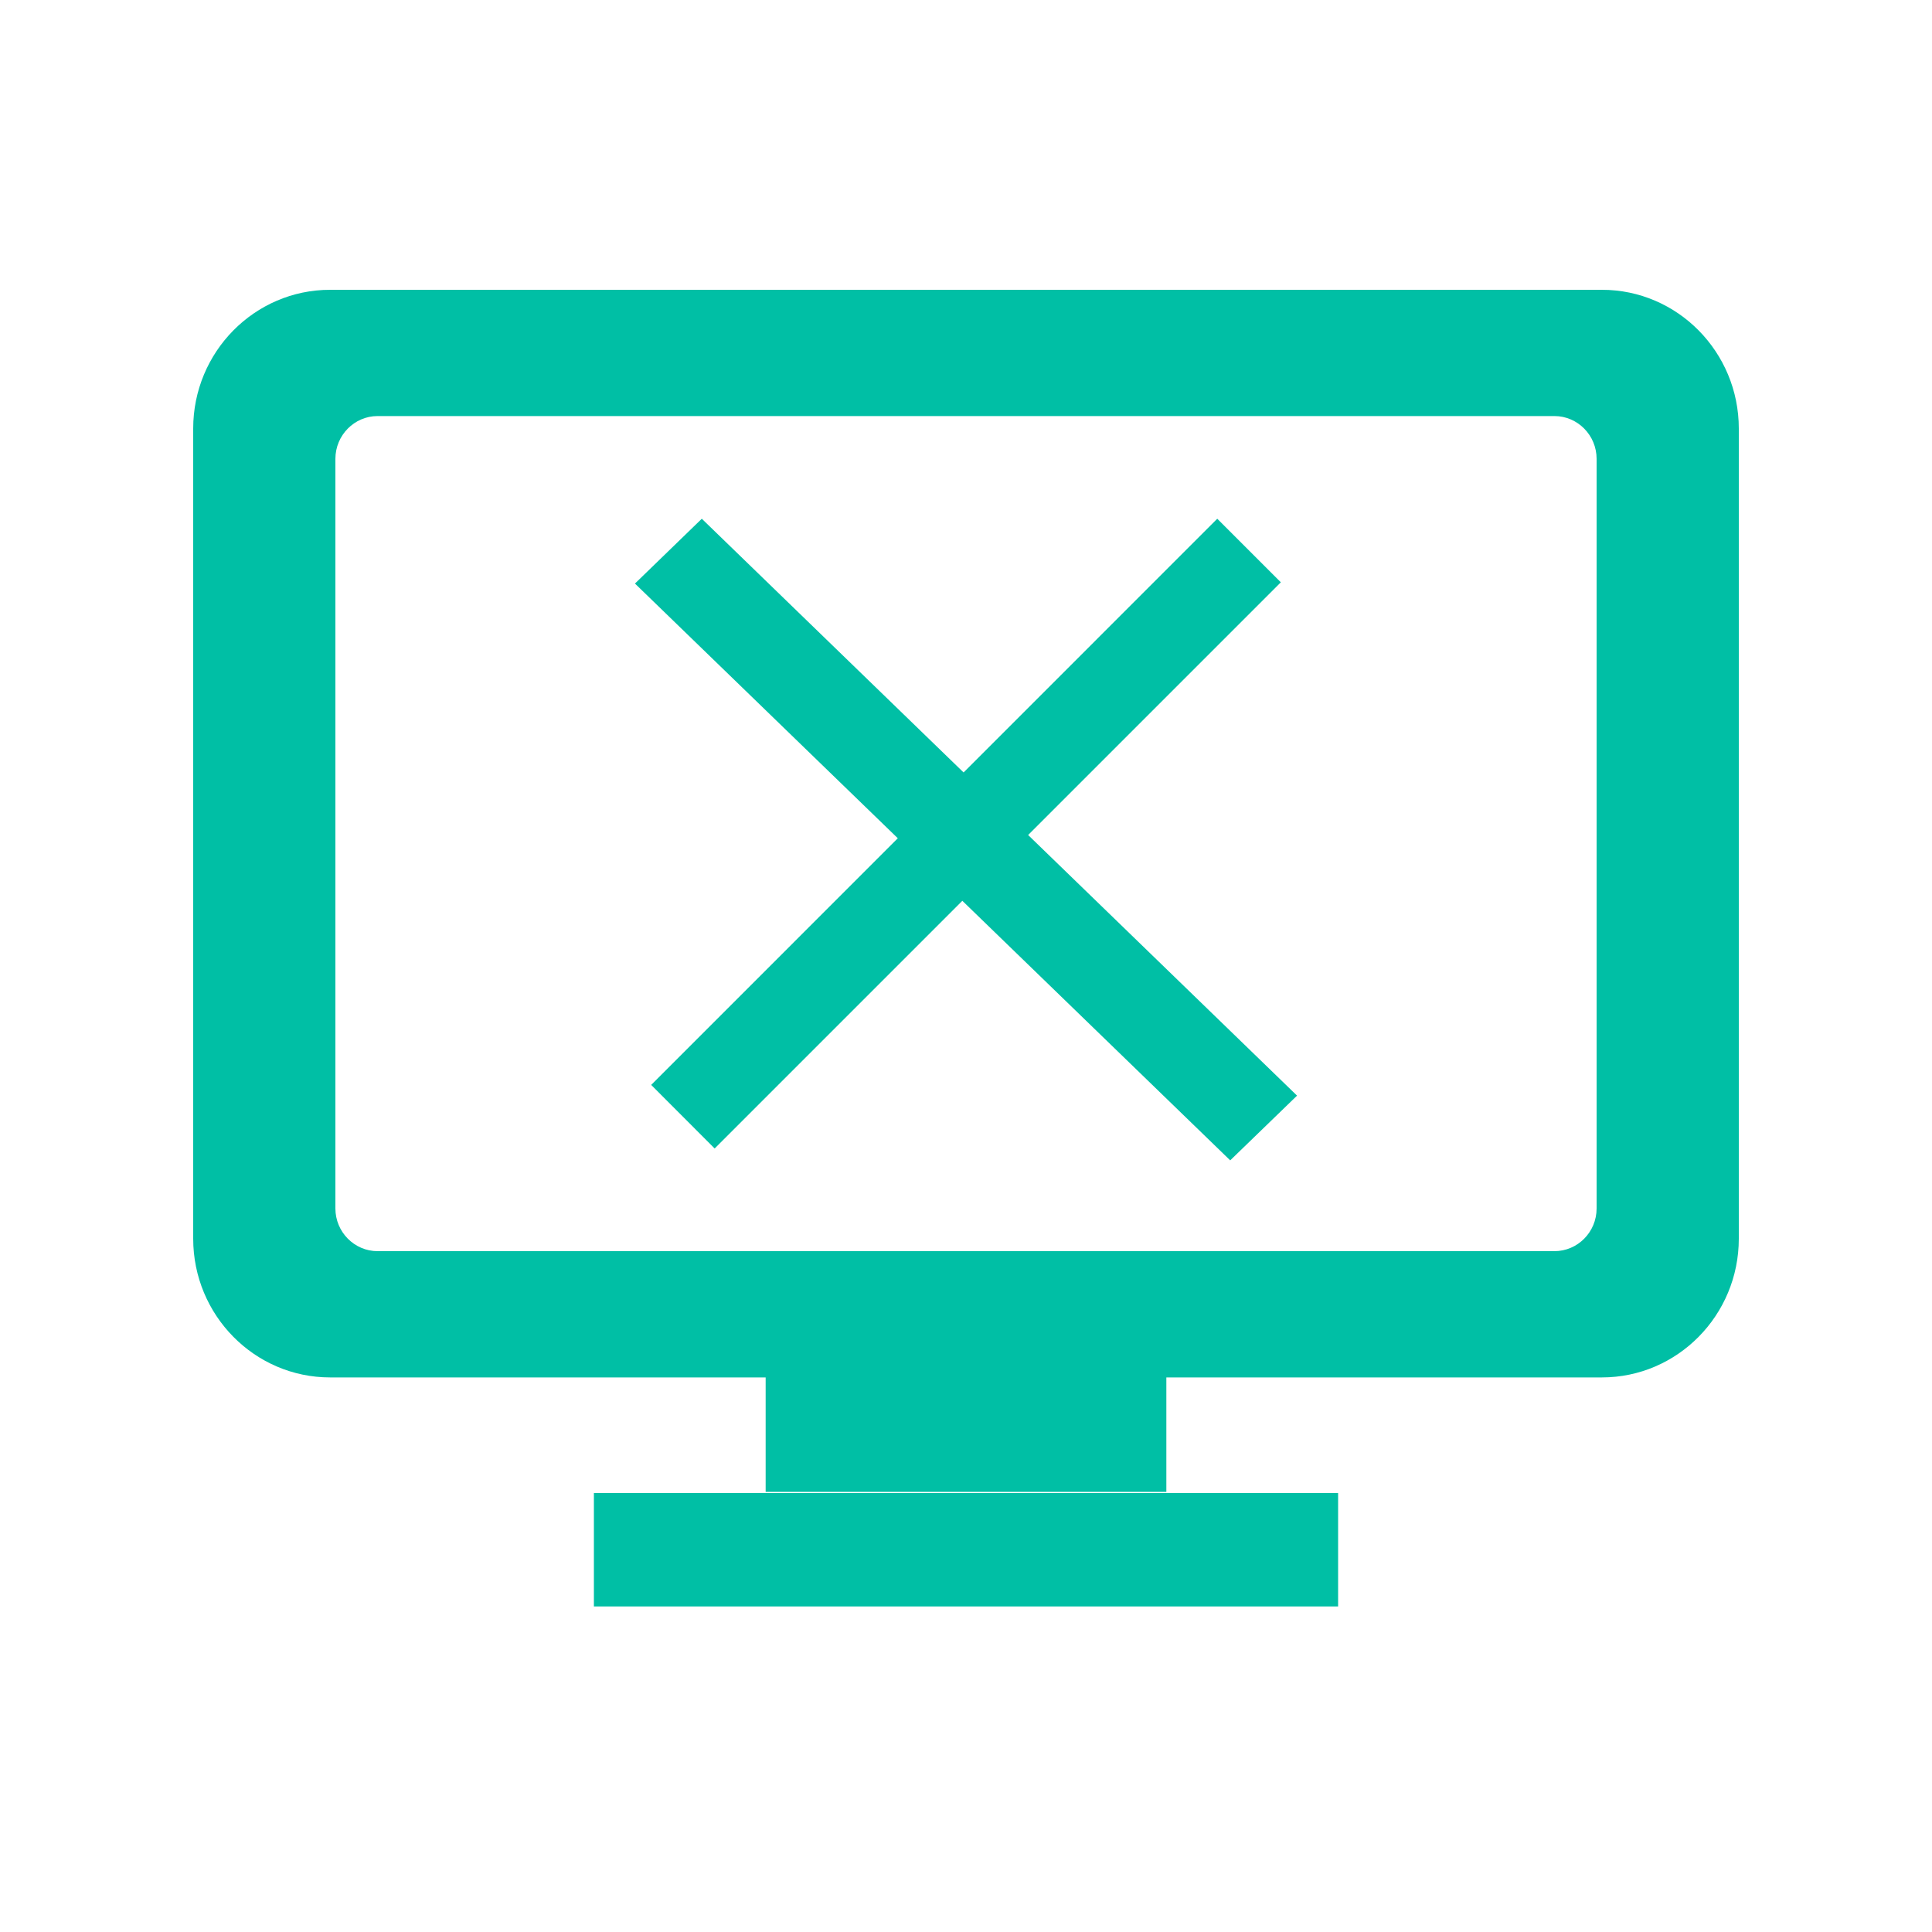 <?xml version="1.0" encoding="UTF-8" standalone="no"?>
<svg width="20px" height="20px" viewBox="0 0 20 20" version="1.1" xmlns="http://www.w3.org/2000/svg" xmlns:xlink="http://www.w3.org/1999/xlink">
    <!-- Generator: Sketch 48.2 (47327) - http://www.bohemiancoding.com/sketch -->
    <title>Offline Copy</title>
    <desc>Created with Sketch.</desc>
    <defs></defs>
    <g id="Page-1-" stroke="none" stroke-width="1" fill="none" fill-rule="evenodd">
        <g id="Offline-Copy" fill="#00BFA5" fill-rule="nonzero">
            <g id="离线-(2)" transform="translate(2, 3)">
                <path d="M4.148,12.456 L11.852,12.456 L11.852,13.63 L4.148,13.63 L4.148,12.456 Z M5.265,2.37 L11.427,8.342 L10.735,9.012 L4.573,3.041 L5.265,2.37 Z" id="Shape"></path>
                <polygon id="Shape" points="10.601 2.37 11.259 3.028 5.398 8.889 4.741 8.231"></polygon>
                <path d="M14.583,11.259 L1.417,11.259 C0.635,11.259 0,10.615 0,9.823 L0,1.436 C0,0.644 0.635,0 1.417,0 L14.583,0 C15.365,0 16,0.644 16,1.436 L16,9.823 C16,10.615 15.365,11.259 14.583,11.259 Z M1.909,1.307 C1.668,1.307 1.472,1.506 1.472,1.75 L1.472,9.51 C1.472,9.753 1.668,9.952 1.909,9.952 L14.091,9.952 C14.332,9.952 14.528,9.754 14.528,9.51 L14.528,1.75 C14.528,1.506 14.332,1.307 14.091,1.307 L1.909,1.307 L1.909,1.307 Z" id="Shape"></path>
                <polygon id="Shape" points="5.926 10.667 10.074 10.667 10.074 12.444 5.926 12.444"></polygon>
            </g>
        </g>
    </g>
</svg>